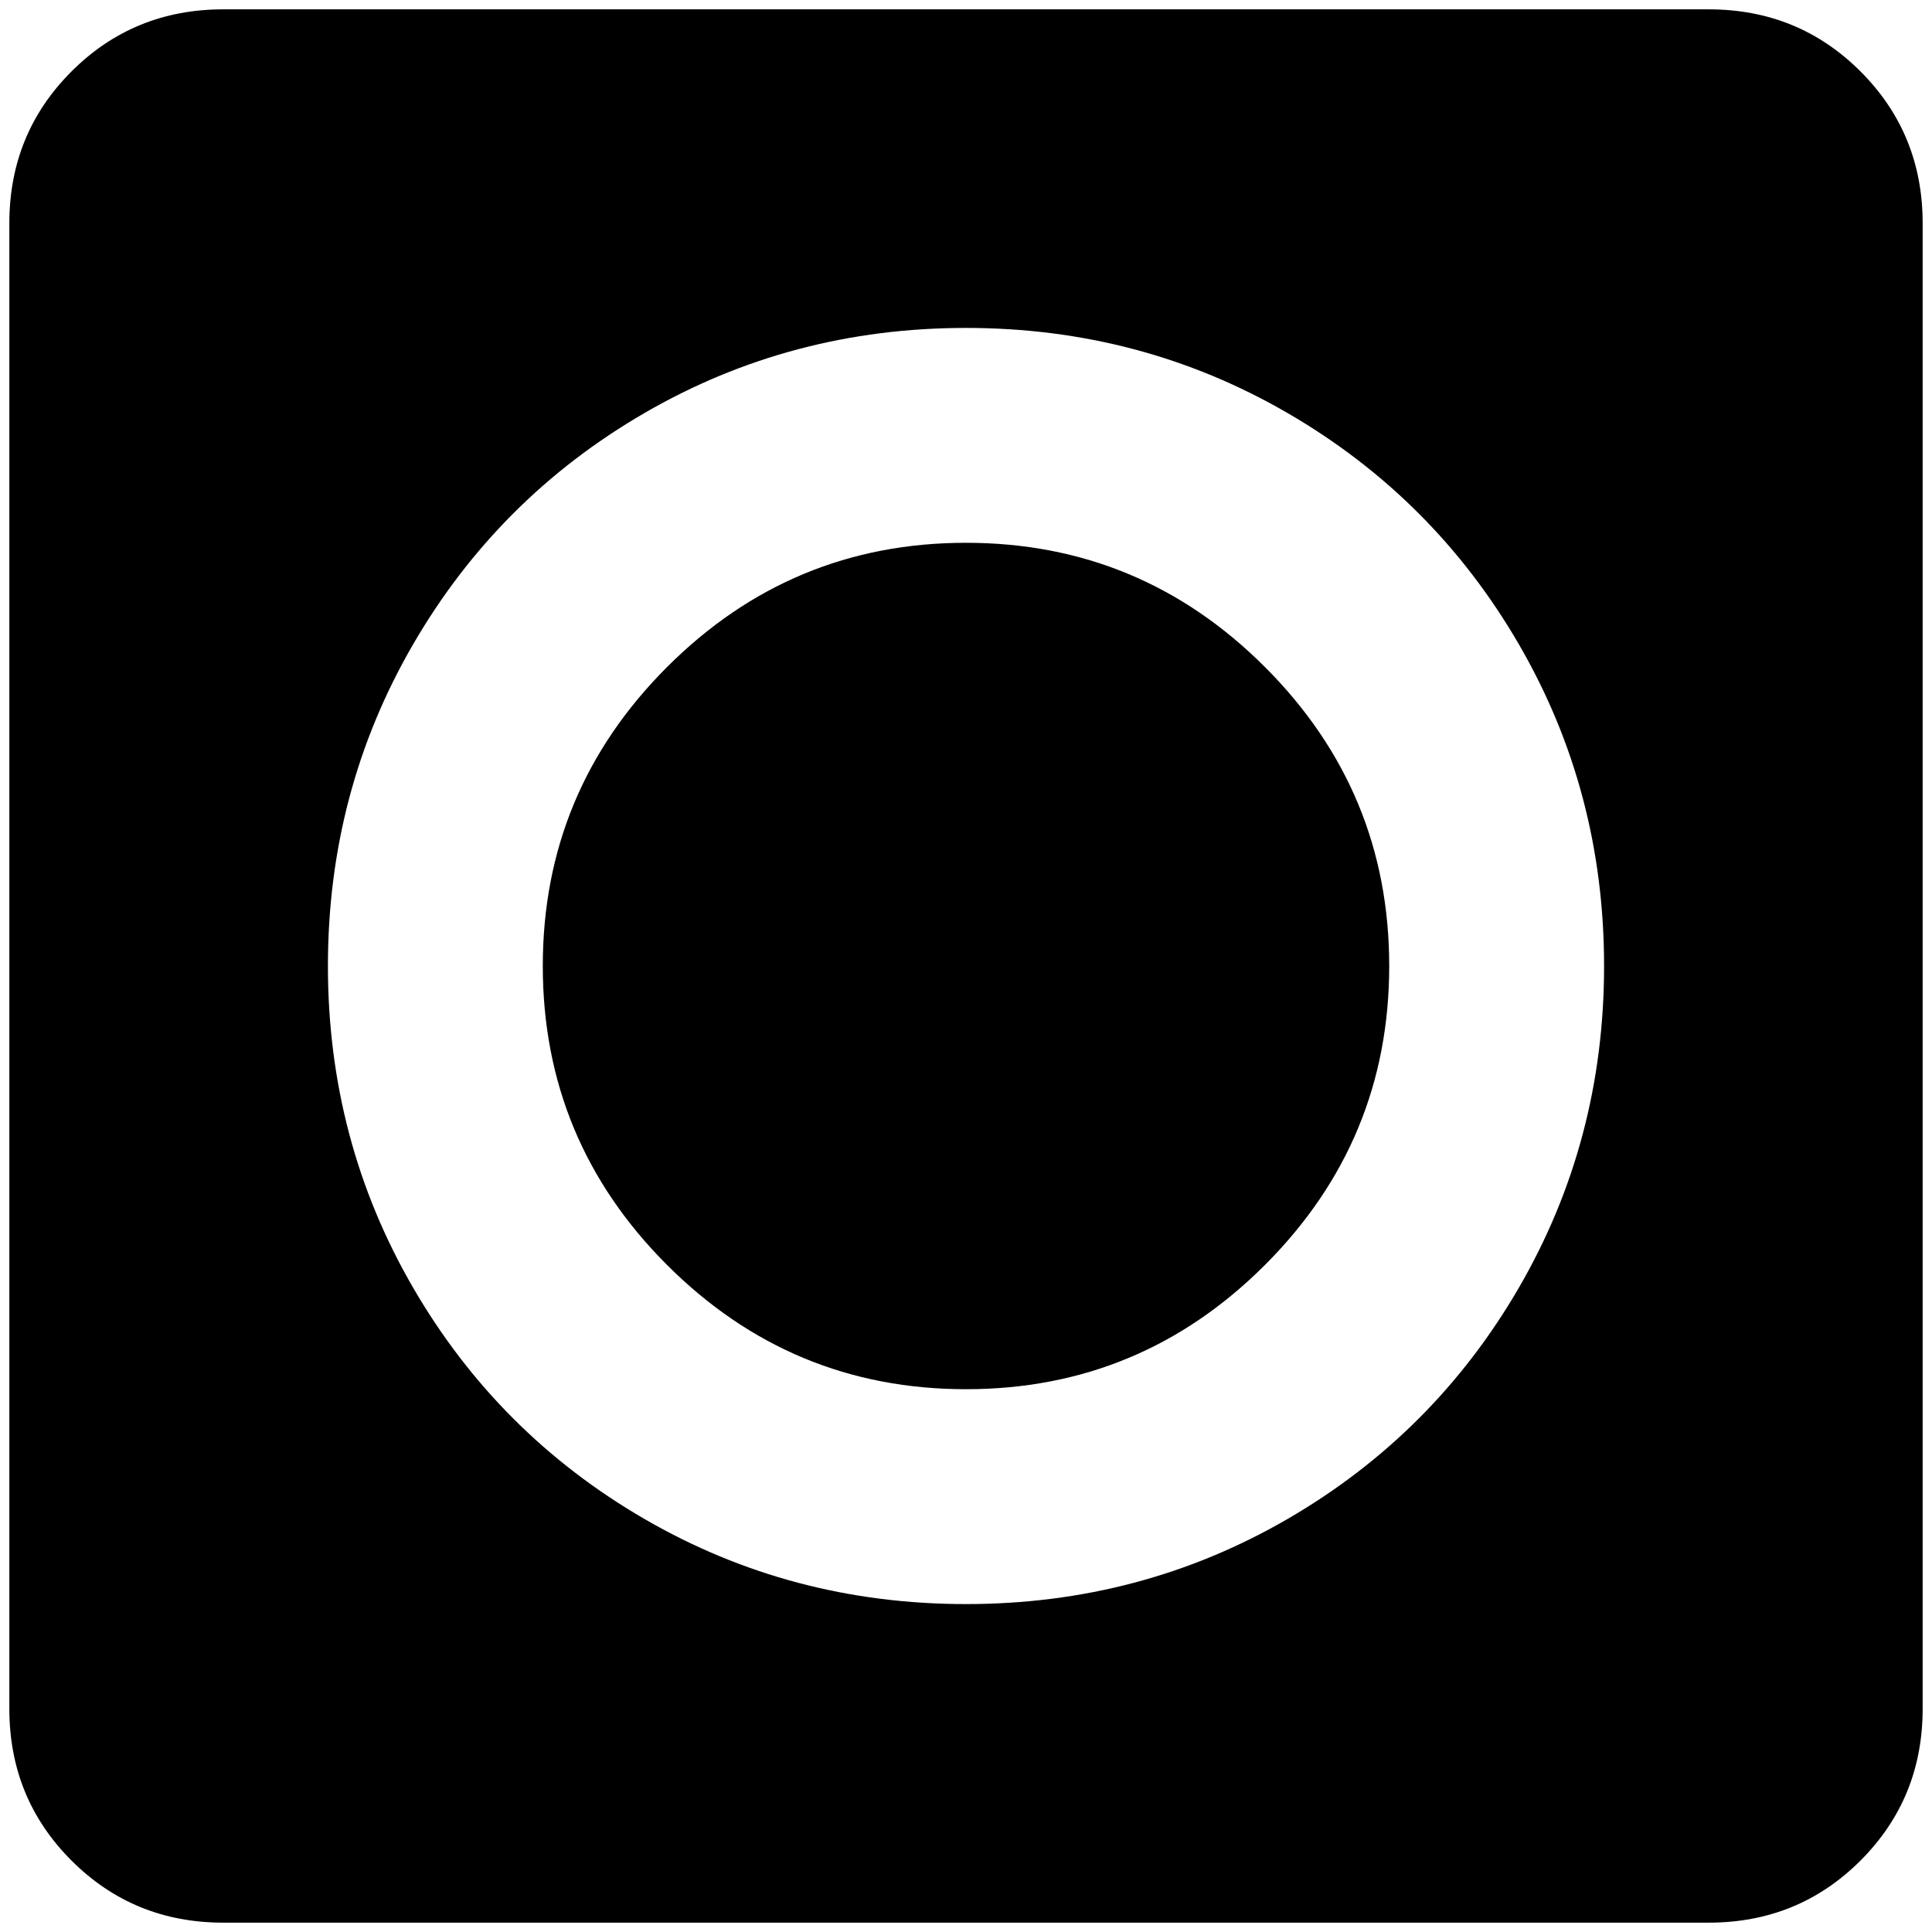 <?xml version="1.0" standalone="no"?>
<!DOCTYPE svg PUBLIC "-//W3C//DTD SVG 1.1//EN" "http://www.w3.org/Graphics/SVG/1.1/DTD/svg11.dtd" >
<svg xmlns="http://www.w3.org/2000/svg" xmlns:xlink="http://www.w3.org/1999/xlink" version="1.1" width="2048" height="2048" viewBox="-10 0 2068 2048">
   <path fill="currentColor"
d="M1024 1707q187 0 344 -91t248 -248t91 -344t-91 -344t-248 -248t-344 -91t-344 91t-248 248t-91 344t91 344t248 248t344 91zM1819 0q96 0 162.5 66.5t66.5 162.5v1590q0 96 -66.5 162.5t-162.5 66.5h-1590q-96 0 -162.5 -66.5t-66.5 -162.5v-1590q0 -96 66.5 -162.5
t162.5 -66.5h1590zM571 1024q0 -187 133 -320t320 -133t320 133t133 320t-133 320t-320 133t-320 -133t-133 -320z" />
</svg>
